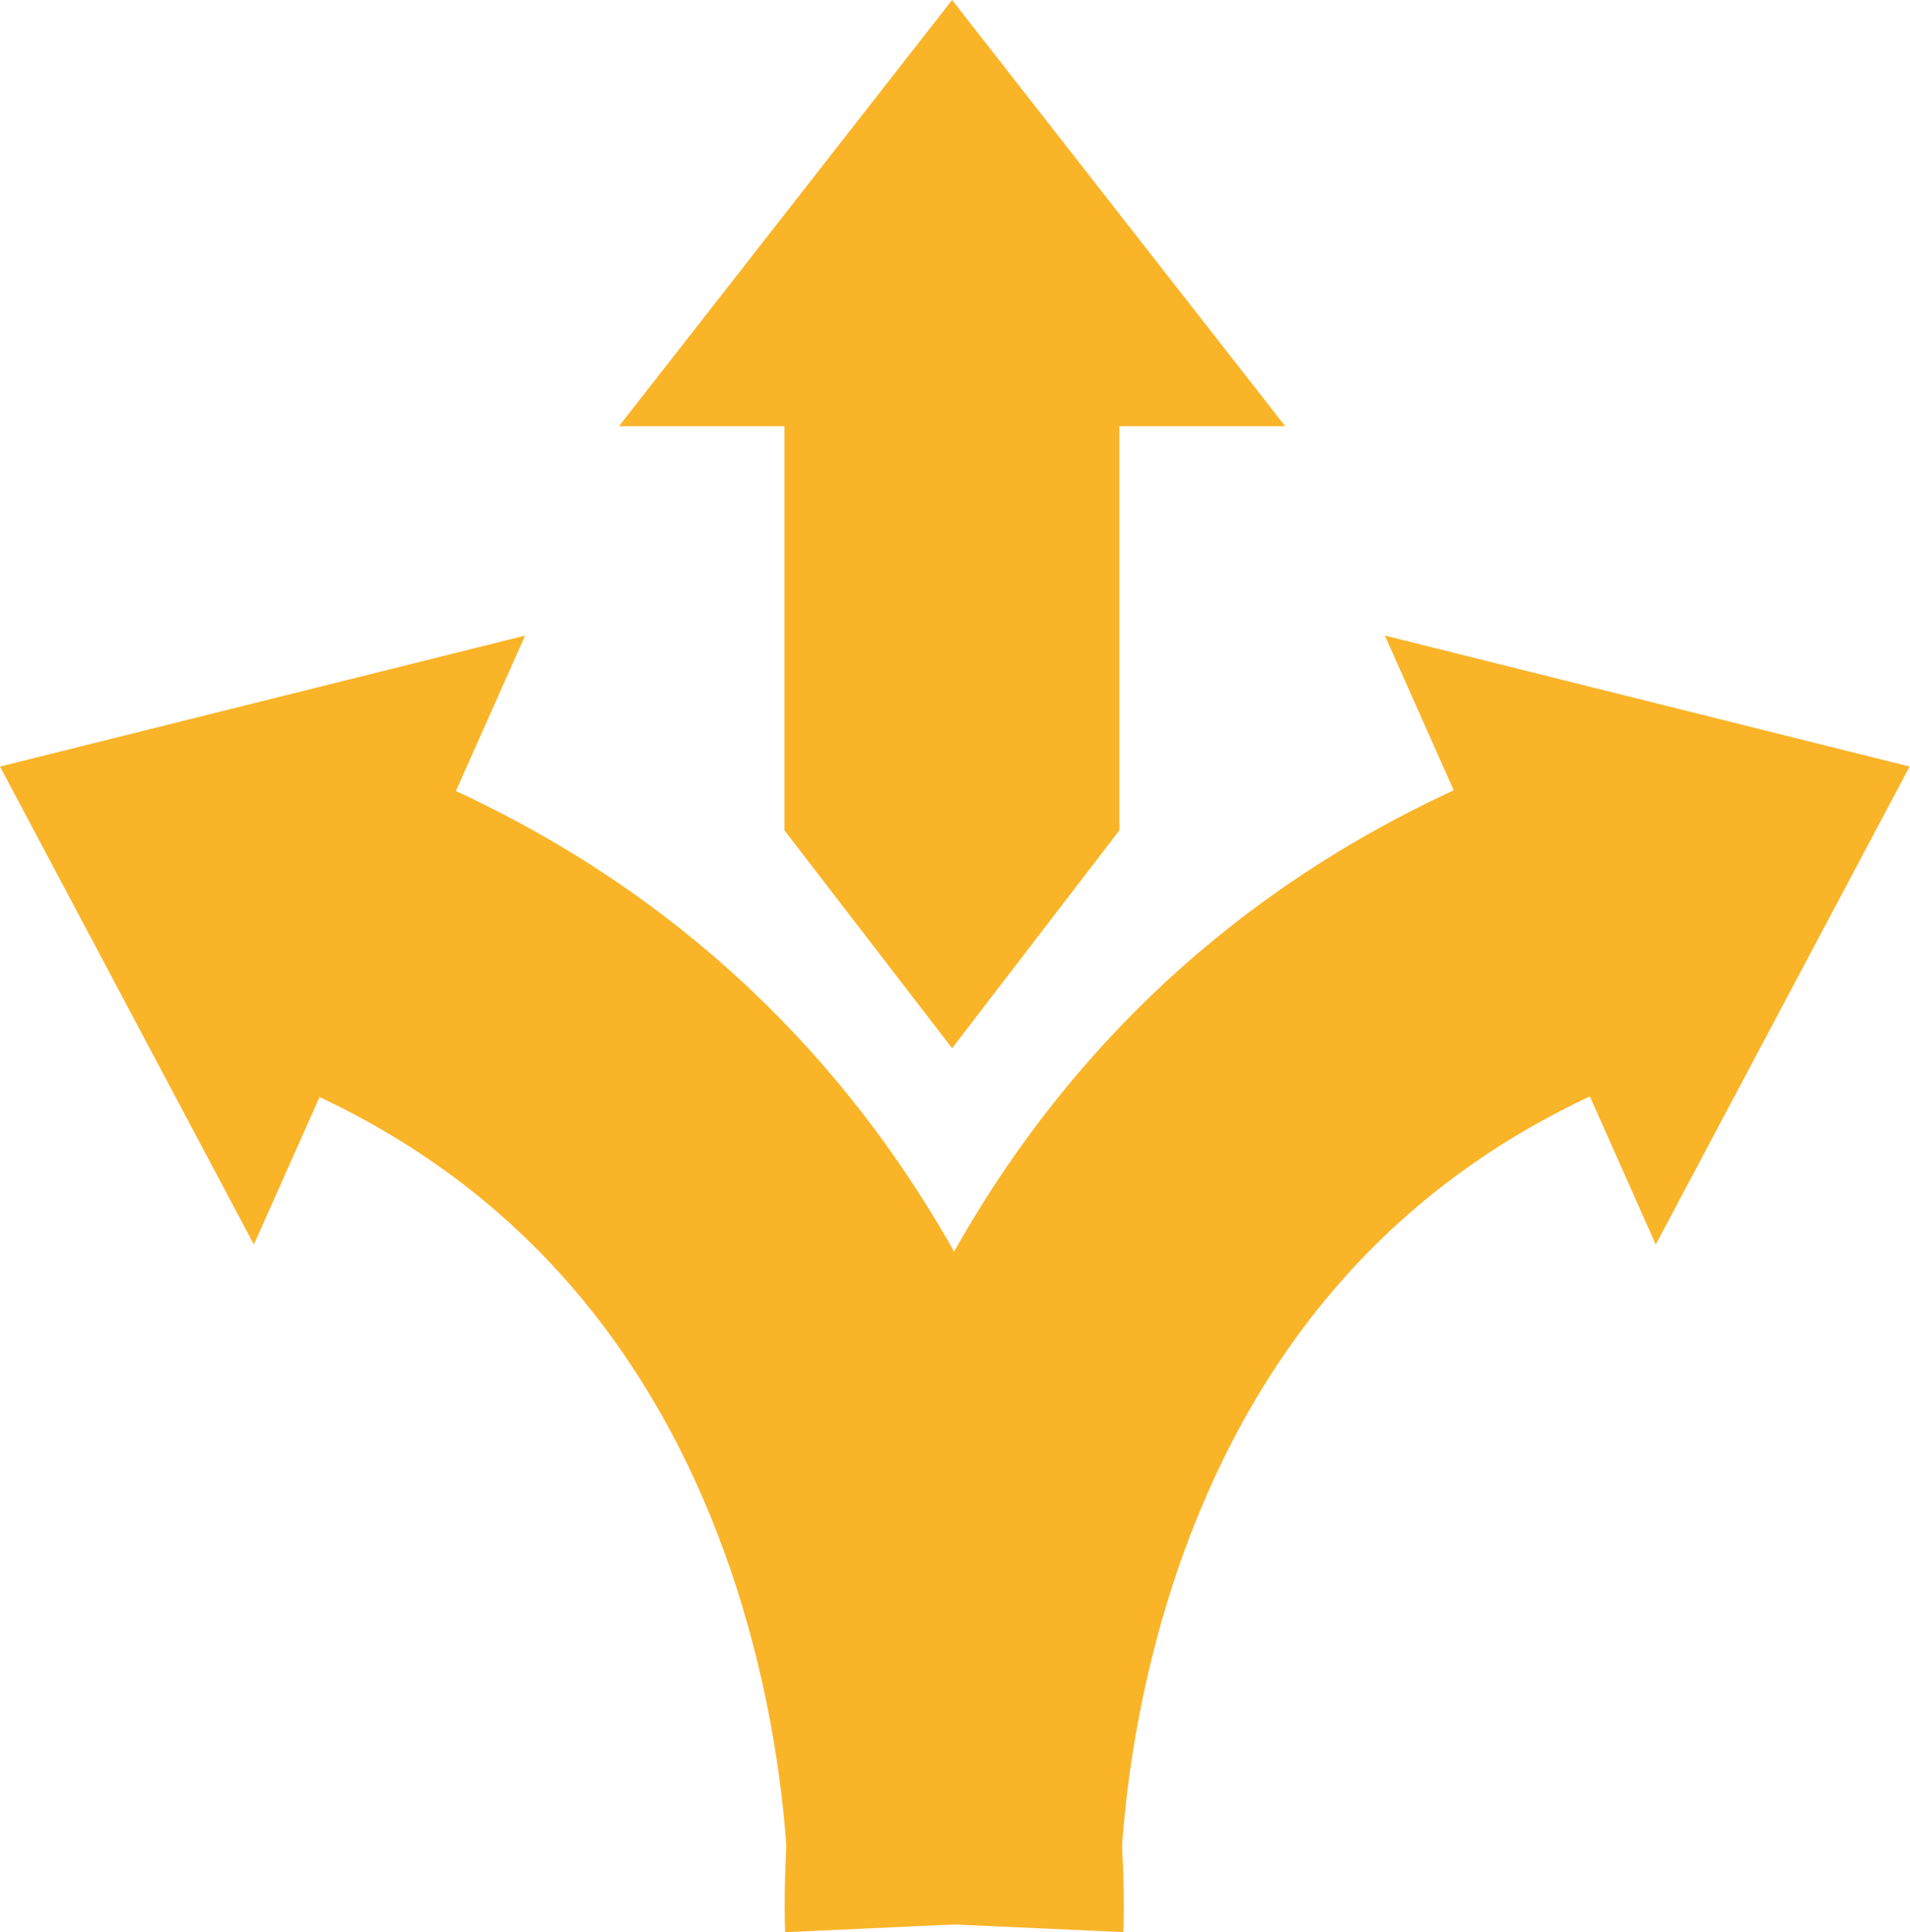 <svg xmlns="http://www.w3.org/2000/svg" xmlns:xlink="http://www.w3.org/1999/xlink" viewBox="0 0 49.43 50.01"><defs><style>.cls-1,.cls-3{fill:none;}.cls-2{clip-path:url(#clip-path);}.cls-3{stroke:#fab428;stroke-width:8.67px;}.cls-4{fill:#fab428;}</style><clipPath id="clip-path" transform="translate(0 0)"><rect class="cls-1" width="49.43" height="50.01"/></clipPath></defs><title>flexibel</title><g id="Ebene_2" data-name="Ebene 2"><g id="provisioning_Bild" data-name="provisioning Bild"><g class="cls-2"><path class="cls-3" d="M24.65,49.81S23.81,31.5,39.57,24.33" transform="translate(0 0)"/><path class="cls-3" d="M24.74,49.81S25.57,31.5,9.81,24.33" transform="translate(0 0)"/></g><polygon class="cls-4" points="42.85 32.21 49.42 19.84 49.42 19.84 35.84 16.45 42.85 32.21"/><polygon class="cls-4" points="0 19.84 6.57 32.21 13.59 16.45 0 19.84"/><polygon class="cls-4" points="24.64 0 16.02 11.03 20.3 11.03 20.3 21.49 24.64 27.13 28.97 21.49 28.97 11.03 33.26 11.03 24.64 0"/></g></g></svg>